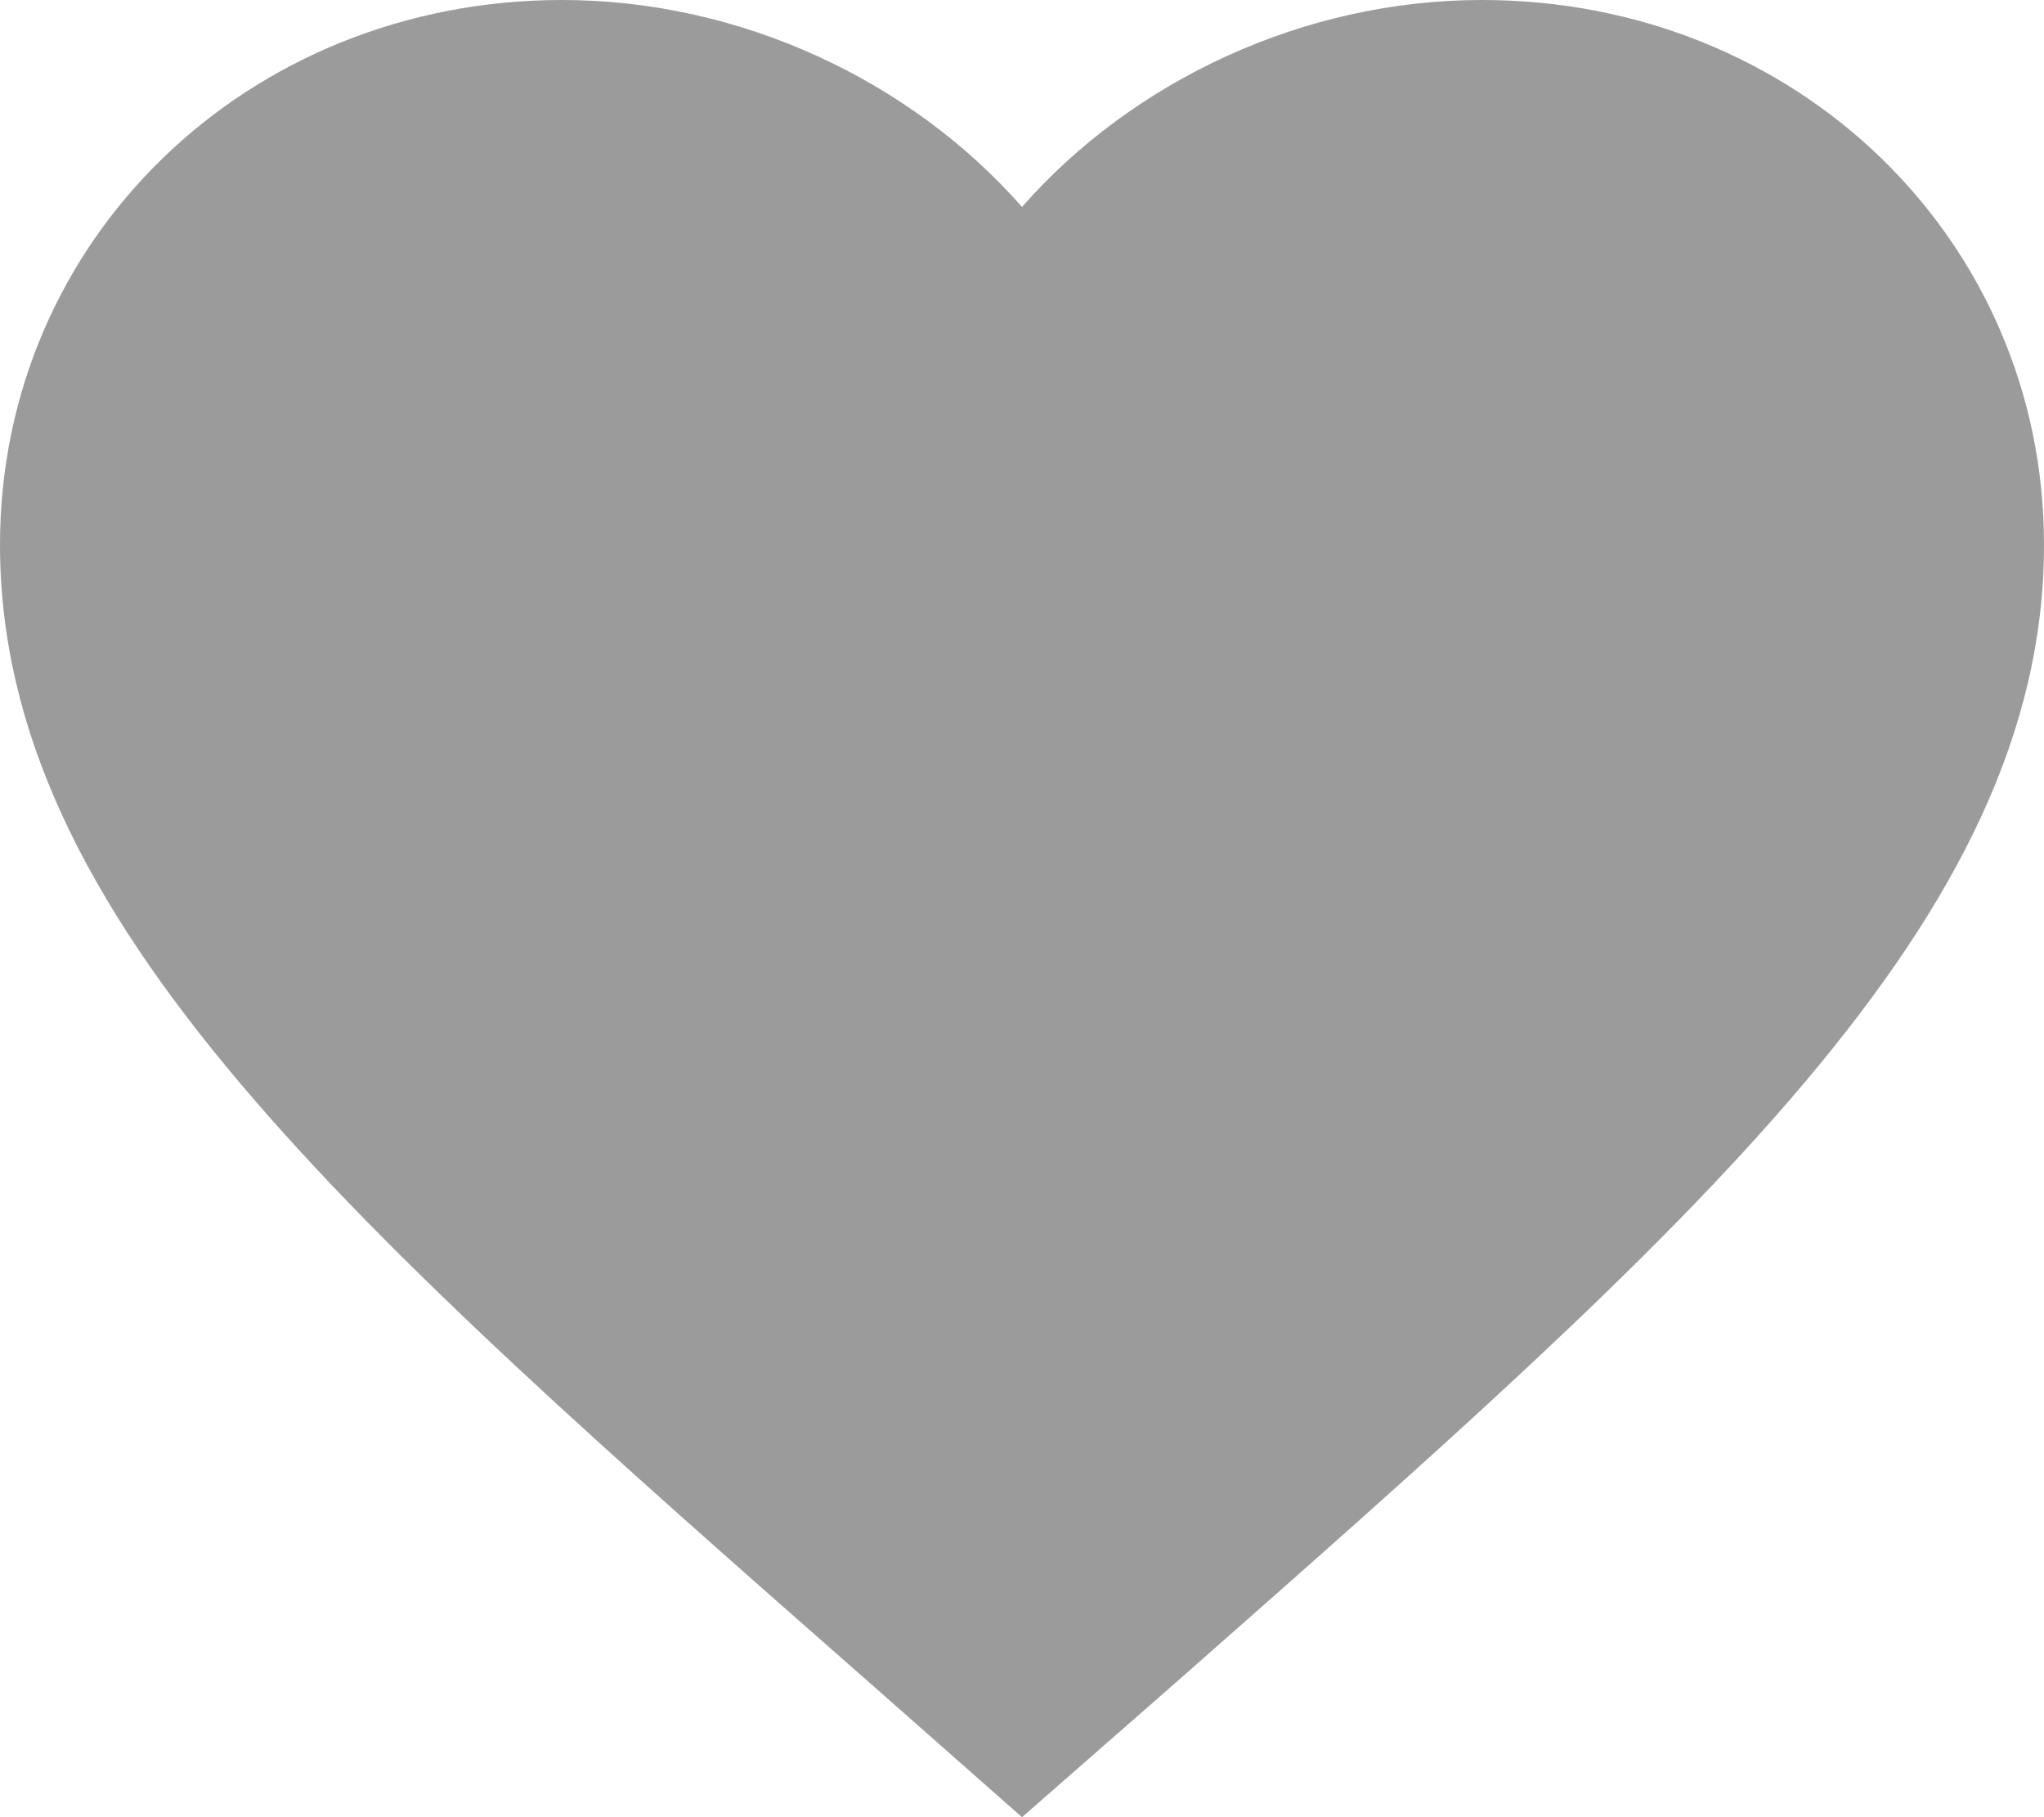 <svg width="18" height="16" viewBox="0 0 18 16" fill="none" xmlns="http://www.w3.org/2000/svg">
<path d="M9 16L7.695 14.849C3.06 10.777 0 8.092 0 4.796C0 2.11 2.178 0 4.95 0C6.516 0 8.019 0.706 9 1.822C9.981 0.706 11.484 0 13.05 0C15.822 0 18 2.11 18 4.796C18 8.092 14.94 10.777 10.305 14.858L9 16Z" fill="#9B9B9B"/>
</svg>
